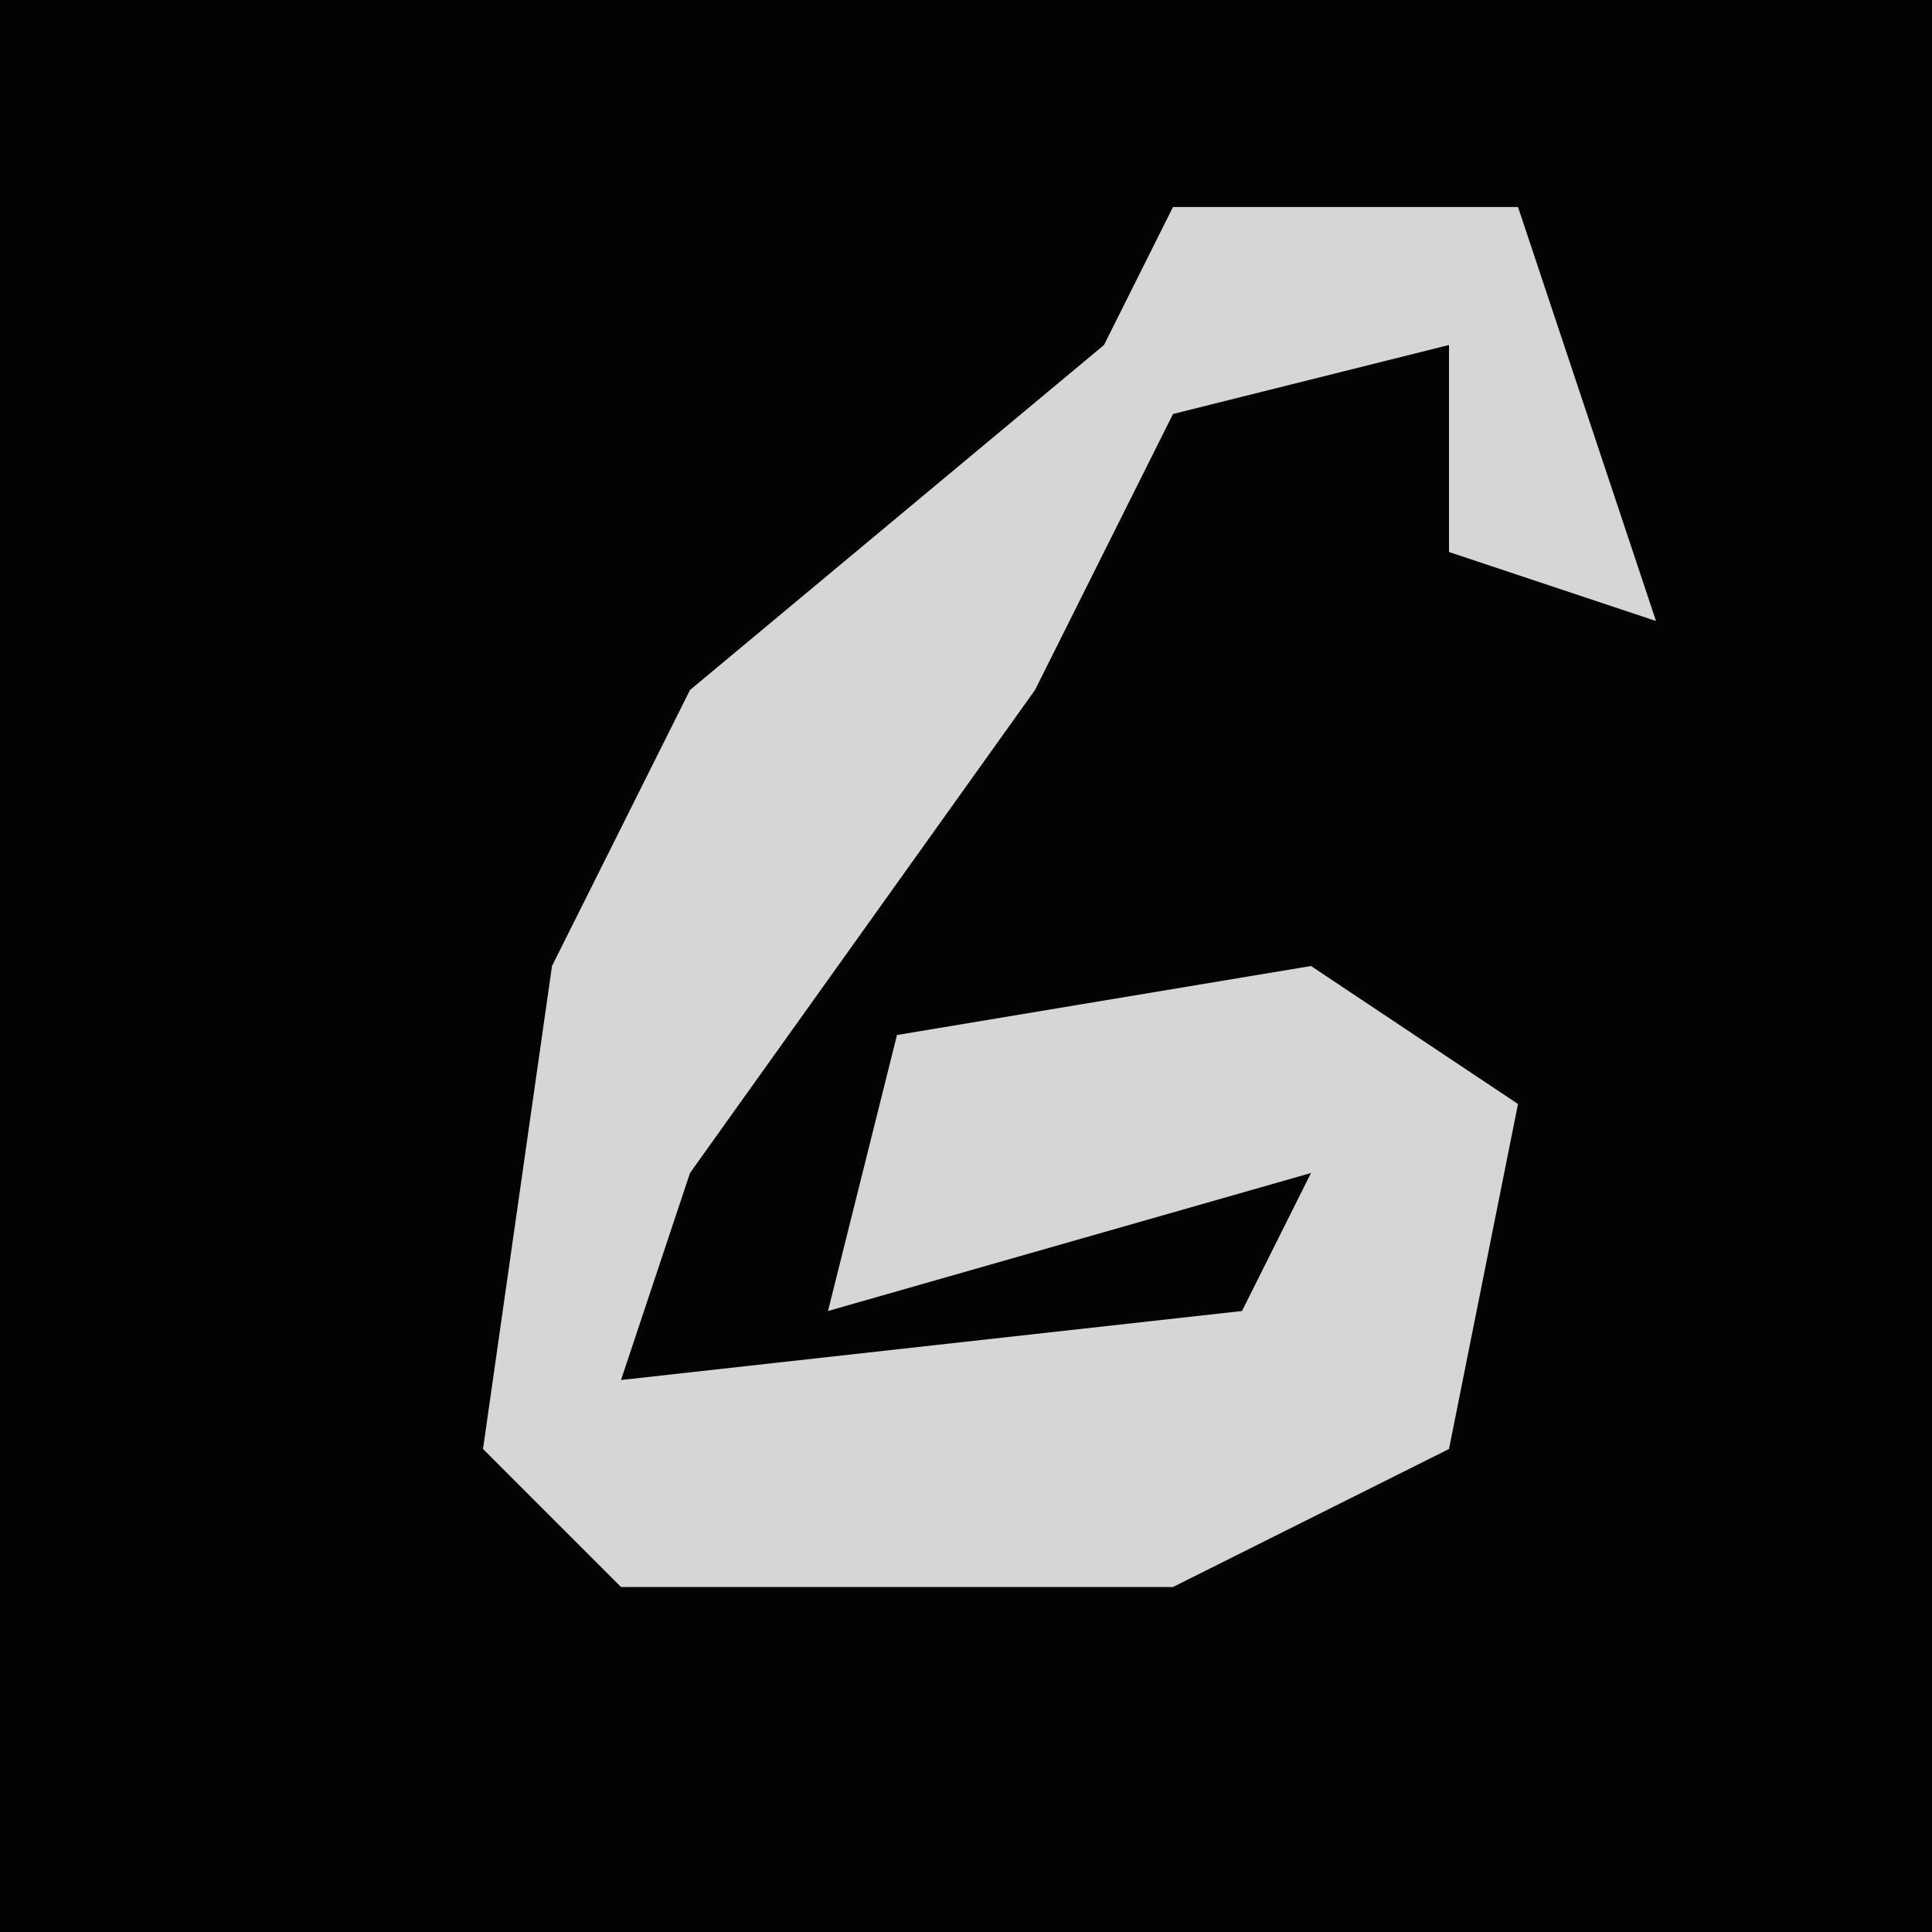 <?xml version="1.0" encoding="UTF-8"?>
<svg version="1.1" xmlns="http://www.w3.org/2000/svg" width="28" height="28">
<path d="M0,0 L28,0 L28,28 L0,28 Z " fill="#030303" transform="translate(0,0)"/>
<path d="M0,0 L5,0 L7,6 L4,5 L4,2 L0,3 L-2,7 L-7,14 L-8,17 L1,16 L2,14 L-5,16 L-4,12 L2,11 L5,13 L4,18 L0,20 L-8,20 L-10,18 L-9,11 L-7,7 L-1,2 Z " fill="#D6D6D6" transform="translate(17,3)"/>
</svg>
